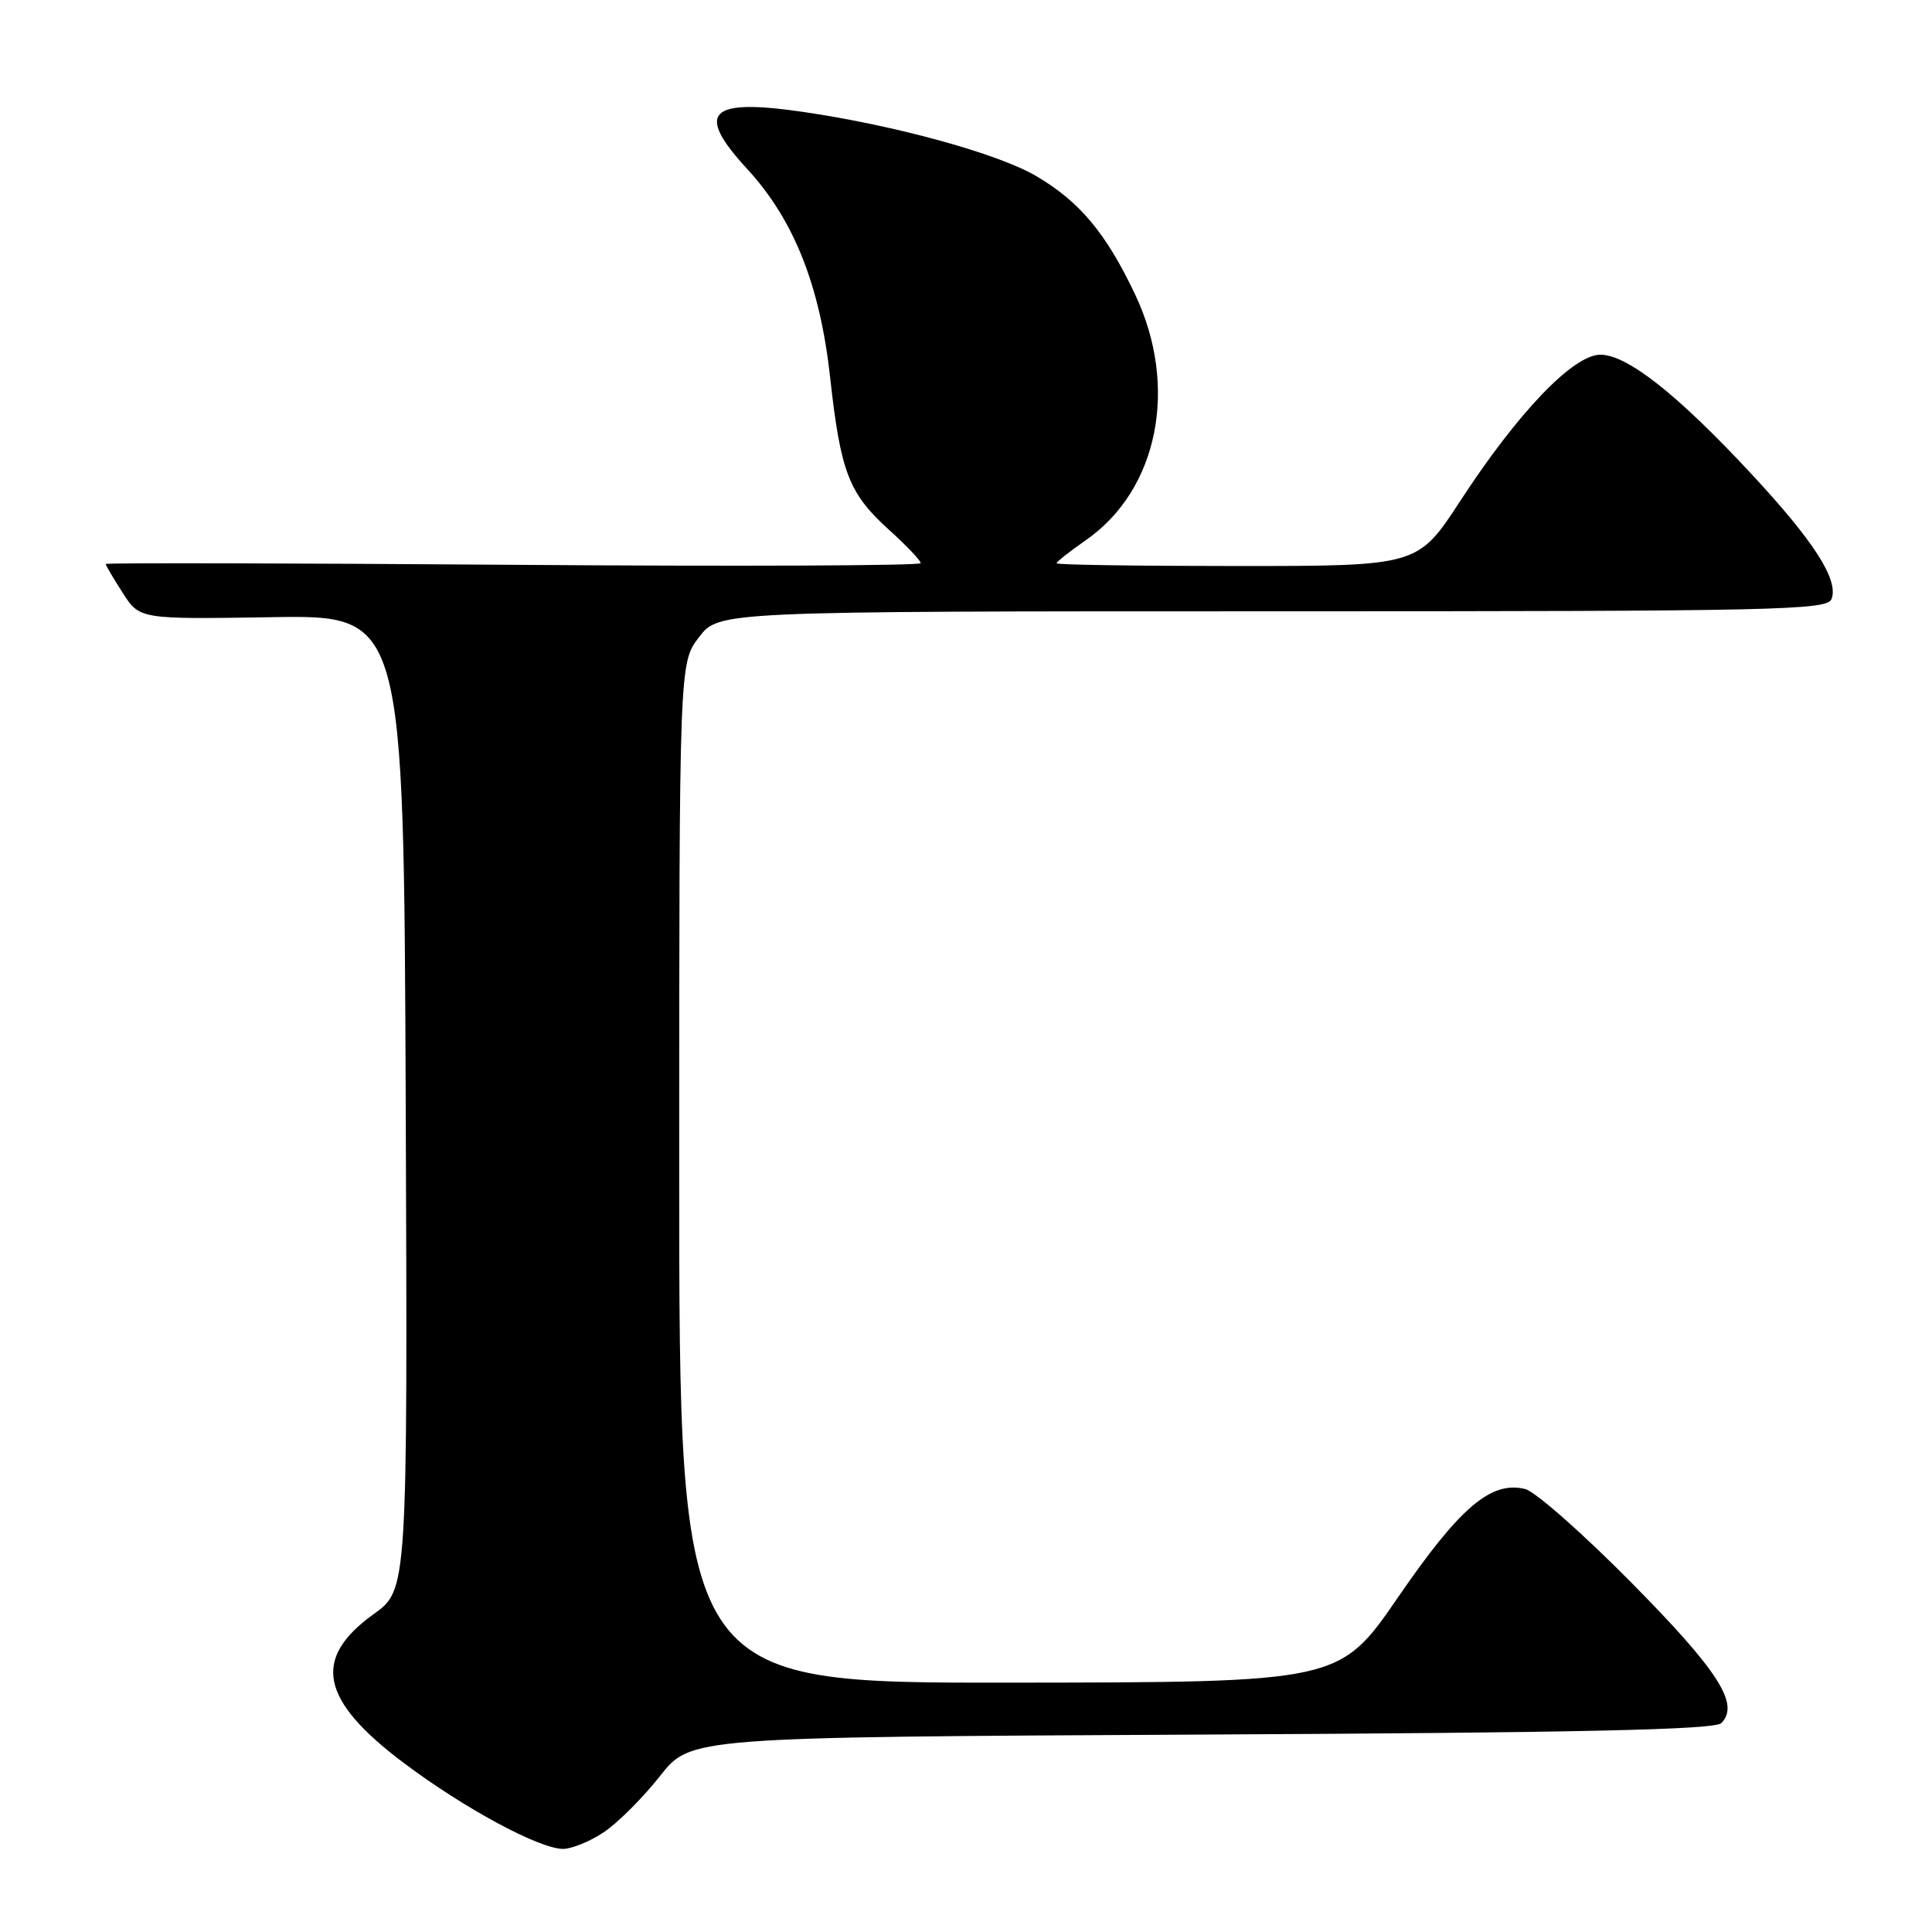 <?xml version="1.0" encoding="UTF-8" standalone="no"?>
<!DOCTYPE svg PUBLIC "-//W3C//DTD SVG 1.1//EN" "http://www.w3.org/Graphics/SVG/1.1/DTD/svg11.dtd" >
<svg xmlns="http://www.w3.org/2000/svg" xmlns:xlink="http://www.w3.org/1999/xlink" version="1.1" viewBox="0 0 256 256">
 <g >
 <path fill="currentColor"
d=" M 80.05 242.75 C 81.89 241.51 85.22 238.17 87.45 235.34 C 91.50 230.18 91.50 230.18 159.20 229.84 C 209.39 229.59 227.21 229.20 228.08 228.32 C 230.56 225.84 227.75 221.43 216.18 209.72 C 209.77 203.23 203.44 197.65 202.11 197.31 C 197.59 196.18 193.48 199.67 185.28 211.60 C 177.50 222.92 177.50 222.92 133.75 222.96 C 90.00 223.00 90.00 223.00 90.00 155.43 C 90.00 87.87 90.00 87.87 92.62 84.43 C 95.24 81.00 95.24 81.00 168.65 81.00 C 235.60 81.00 242.12 80.86 242.69 79.37 C 243.65 76.85 240.39 71.75 232.09 62.82 C 222.31 52.29 215.61 47.00 212.06 47.00 C 208.46 47.00 201.14 54.64 193.49 66.38 C 187.87 75.00 187.87 75.00 163.94 75.00 C 150.77 75.00 140.00 74.84 140.00 74.64 C 140.00 74.44 141.74 73.07 143.86 71.59 C 153.47 64.93 156.22 51.25 150.40 39.00 C 146.55 30.88 143.05 26.70 137.27 23.31 C 132.22 20.35 118.63 16.61 106.43 14.83 C 93.90 13.00 92.07 14.86 99.00 22.38 C 105.19 29.10 108.66 37.82 110.00 50.03 C 111.39 62.60 112.47 65.40 117.85 70.25 C 120.13 72.31 122.00 74.28 122.00 74.62 C 122.00 74.96 97.70 75.06 68.00 74.84 C 38.30 74.62 14.00 74.57 14.00 74.73 C 14.00 74.90 15.01 76.61 16.25 78.54 C 18.50 82.06 18.50 82.06 36.00 81.78 C 53.50 81.50 53.50 81.50 53.76 146.08 C 54.01 210.65 54.01 210.65 49.51 213.88 C 41.32 219.77 42.42 225.26 53.46 233.57 C 61.45 239.58 71.42 244.97 74.60 244.99 C 75.76 244.99 78.21 243.99 80.05 242.75 Z "/>
</g>
</svg>